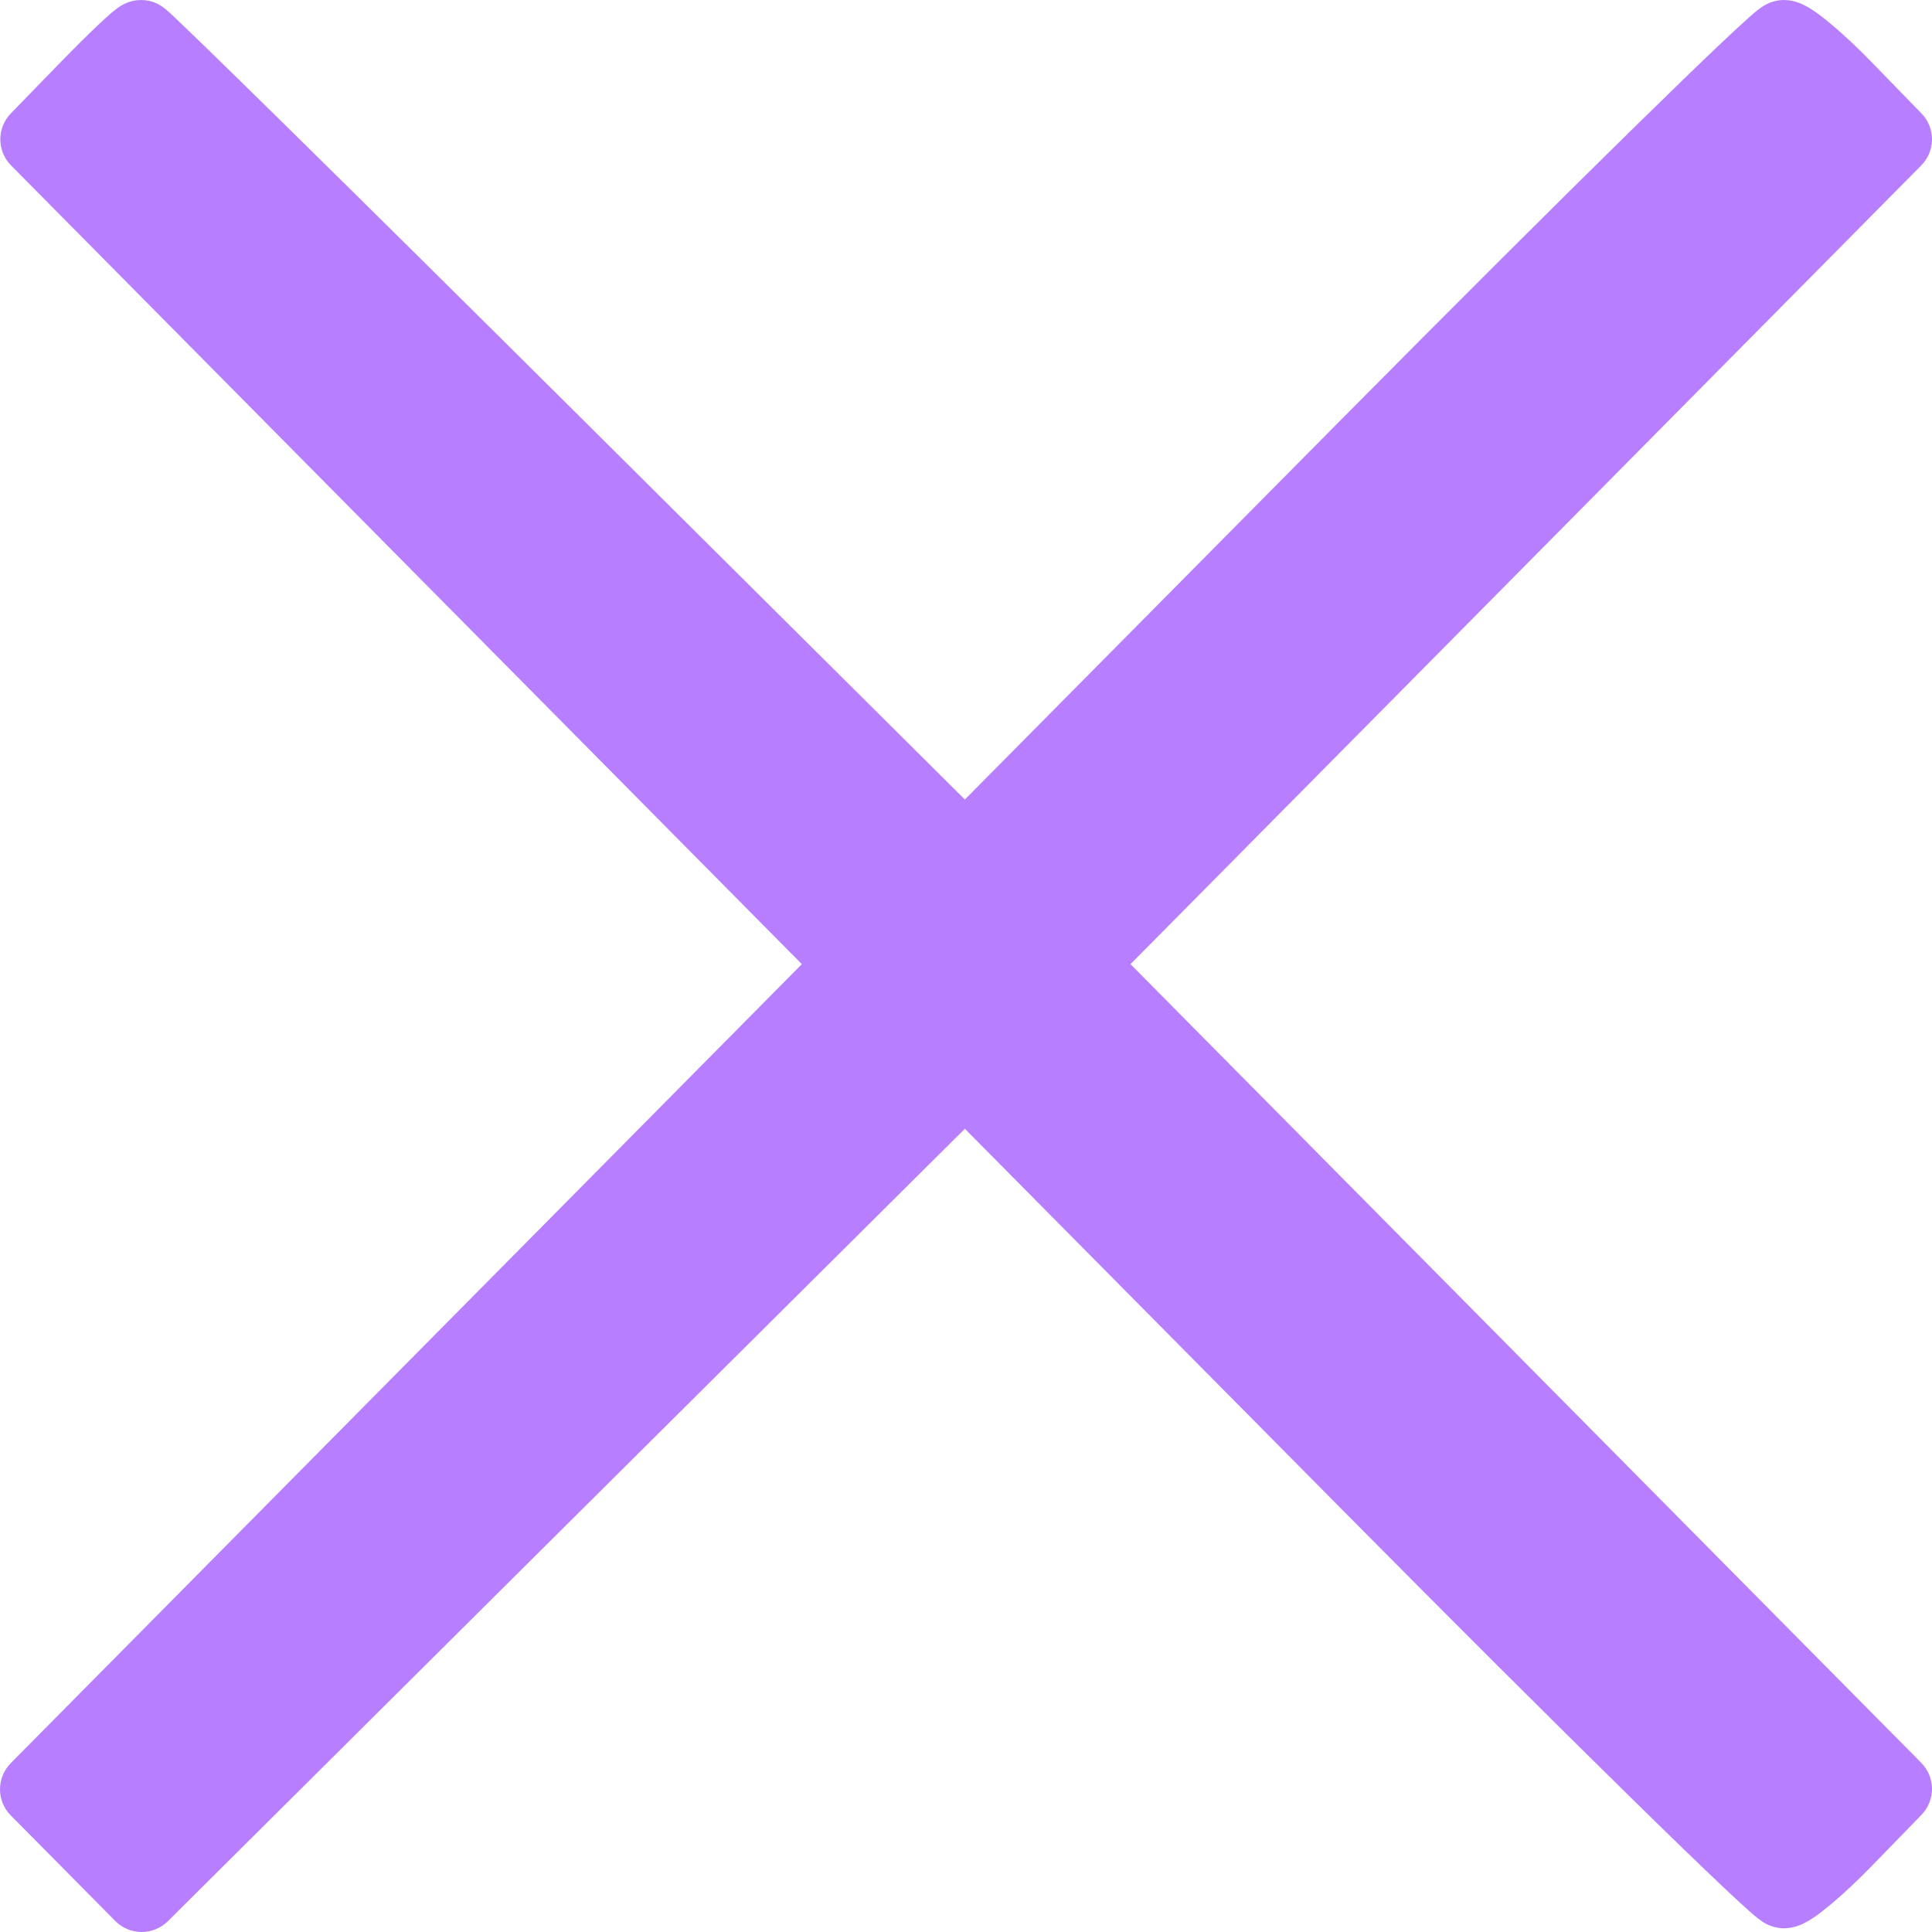 <svg width="52" height="52" viewBox="0 0 52 52" fill="none" xmlns="http://www.w3.org/2000/svg">
<path d="M15.246 40.337L25.972 29.673L36.483 40.285C39.472 43.302 42.225 46.045 44.253 48.035C45.267 49.03 46.101 49.838 46.693 50.398C46.989 50.677 47.227 50.898 47.399 51.05C47.484 51.126 47.558 51.189 47.617 51.236C47.646 51.258 47.679 51.283 47.714 51.306C47.721 51.31 47.731 51.316 47.742 51.323C47.756 51.331 47.771 51.34 47.789 51.348L47.791 51.349C47.809 51.358 47.897 51.4 48.015 51.4C48.156 51.4 48.273 51.346 48.322 51.322C48.389 51.29 48.456 51.25 48.518 51.208C48.645 51.124 48.792 51.01 48.948 50.88C49.263 50.618 49.645 50.262 50.022 49.873C50.022 49.873 50.022 49.873 50.022 49.873L51.358 48.499C51.548 48.303 51.547 47.992 51.355 47.798L40.366 36.698L40.011 37.05L40.366 36.698L29.724 25.95L40.366 15.202L40.011 14.85L40.366 15.202L51.355 4.101C51.547 3.908 51.548 3.596 51.358 3.401L50.022 2.027C49.645 1.638 49.263 1.282 48.948 1.02C48.792 0.889 48.645 0.776 48.518 0.692C48.456 0.65 48.389 0.61 48.322 0.578C48.273 0.554 48.156 0.5 48.015 0.5C47.897 0.5 47.809 0.542 47.791 0.551L47.789 0.552C47.756 0.567 47.73 0.584 47.714 0.594C47.679 0.616 47.646 0.642 47.617 0.664C47.558 0.711 47.484 0.774 47.399 0.85C47.227 1.002 46.989 1.223 46.693 1.502C46.101 2.062 45.267 2.87 44.253 3.865C42.225 5.855 39.472 8.598 36.483 11.616L25.972 22.227L15.297 11.613C15.297 11.613 15.297 11.613 15.297 11.613C12.263 8.596 9.492 5.854 7.471 3.865C6.46 2.871 5.637 2.065 5.061 1.507C4.774 1.228 4.547 1.01 4.39 0.861C4.312 0.787 4.248 0.727 4.202 0.686C4.179 0.665 4.156 0.645 4.136 0.629C4.127 0.621 4.111 0.608 4.092 0.595C4.084 0.589 4.065 0.576 4.04 0.562C4.027 0.555 4.004 0.543 3.975 0.532C3.952 0.524 3.886 0.5 3.798 0.5C3.707 0.5 3.639 0.525 3.612 0.534C3.579 0.547 3.553 0.561 3.536 0.57C3.503 0.588 3.474 0.608 3.454 0.623C3.413 0.653 3.367 0.69 3.322 0.728C3.231 0.806 3.113 0.914 2.979 1.041C2.71 1.296 2.358 1.645 1.987 2.026C1.987 2.026 1.987 2.027 1.986 2.027L0.65 3.401C0.46 3.596 0.462 3.908 0.653 4.101L11.643 15.202L11.643 15.202L22.285 25.95L11.639 36.703L0.645 47.807C0.452 48.002 0.452 48.316 0.645 48.511L2.052 49.931L2.052 49.931L3.458 51.352C3.552 51.446 3.679 51.499 3.812 51.5C3.944 51.501 4.072 51.448 4.166 51.355L15.246 40.337Z" fill="#B77FFF" stroke="#B77FFF" stroke-linejoin="round"/>
</svg>
